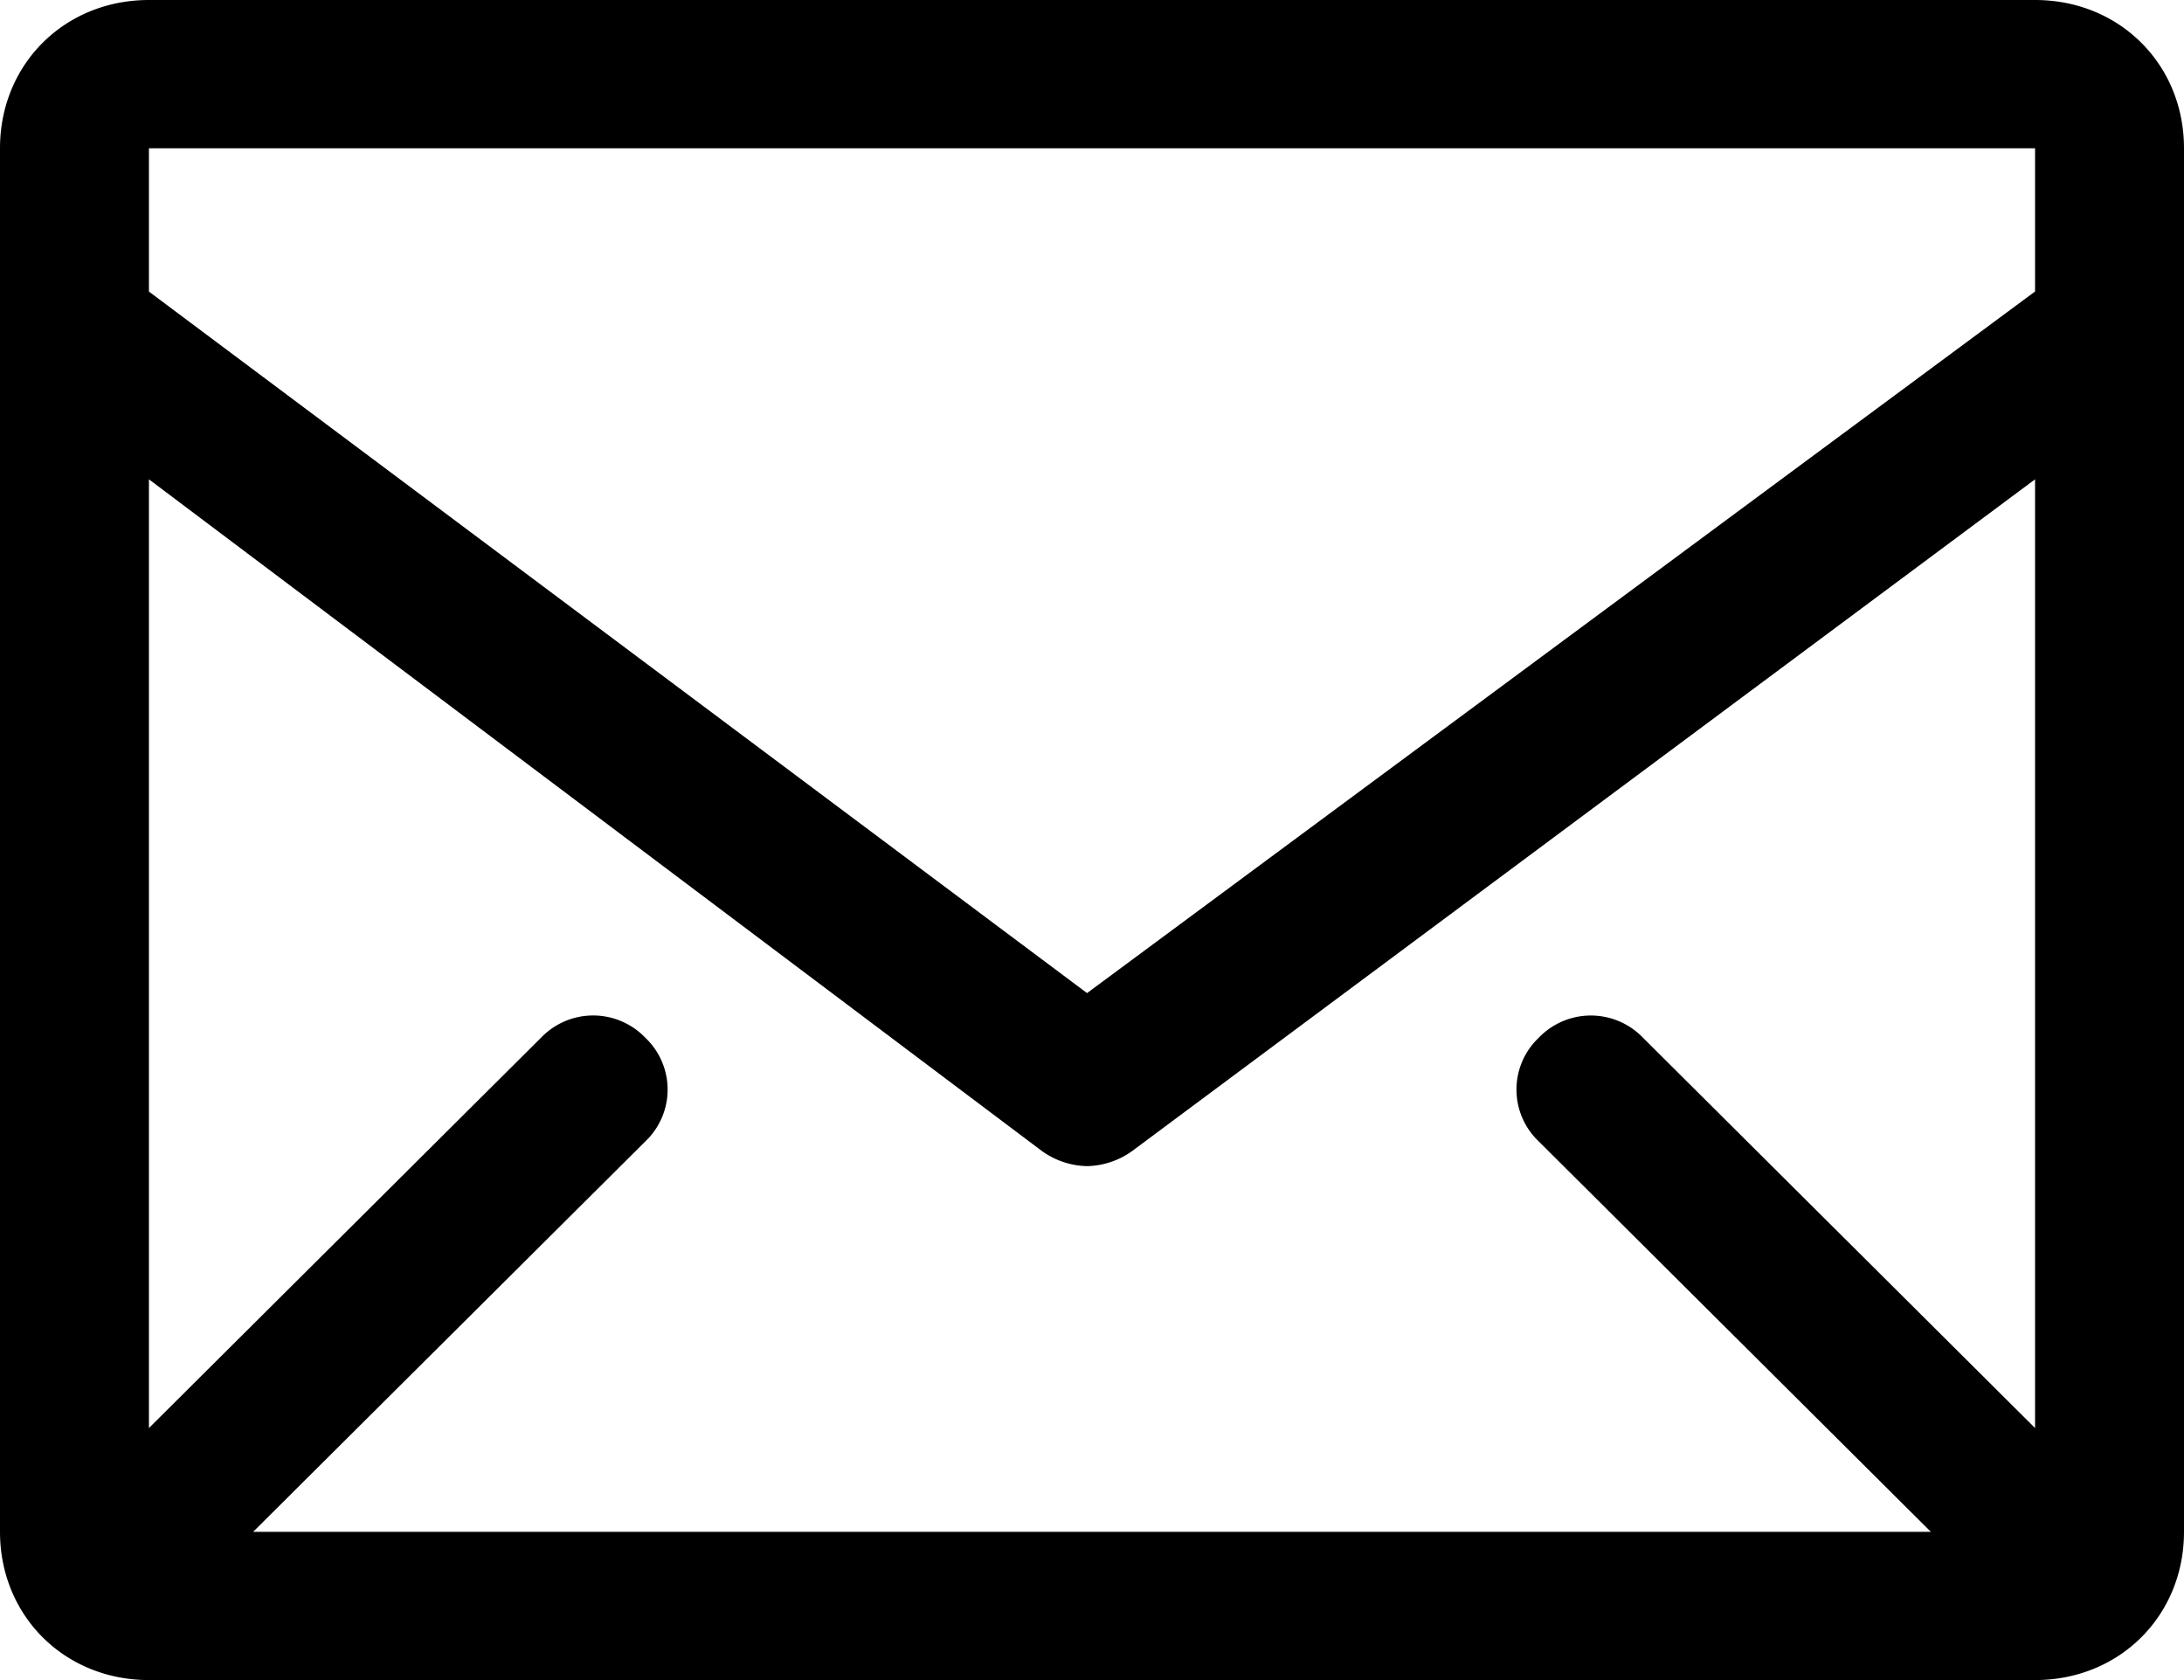 <svg width="26" height="20" xmlns="http://www.w3.org/2000/svg"><path d="M24.227 0H1.773C.768 0 0 .765 0 1.765v16.47C0 19.235.768 20 1.773 20h22.454C25.232 20 26 19.235 26 18.235V1.765C26 .765 25.232 0 24.227 0zm0 17l-4.668-4.647a.86.86 0 00-1.24 0 .85.85 0 000 1.235l4.667 4.647H3.014l4.668-4.647a.85.85 0 000-1.235.86.86 0 00-1.241 0L1.773 17V5.706l10.636 8a.955.955 0 00.532.176.955.955 0 00.532-.176l10.754-8V17zm0-15.235V3.47l-11.286 8.352L1.773 3.471V1.765h22.454z"/></svg>